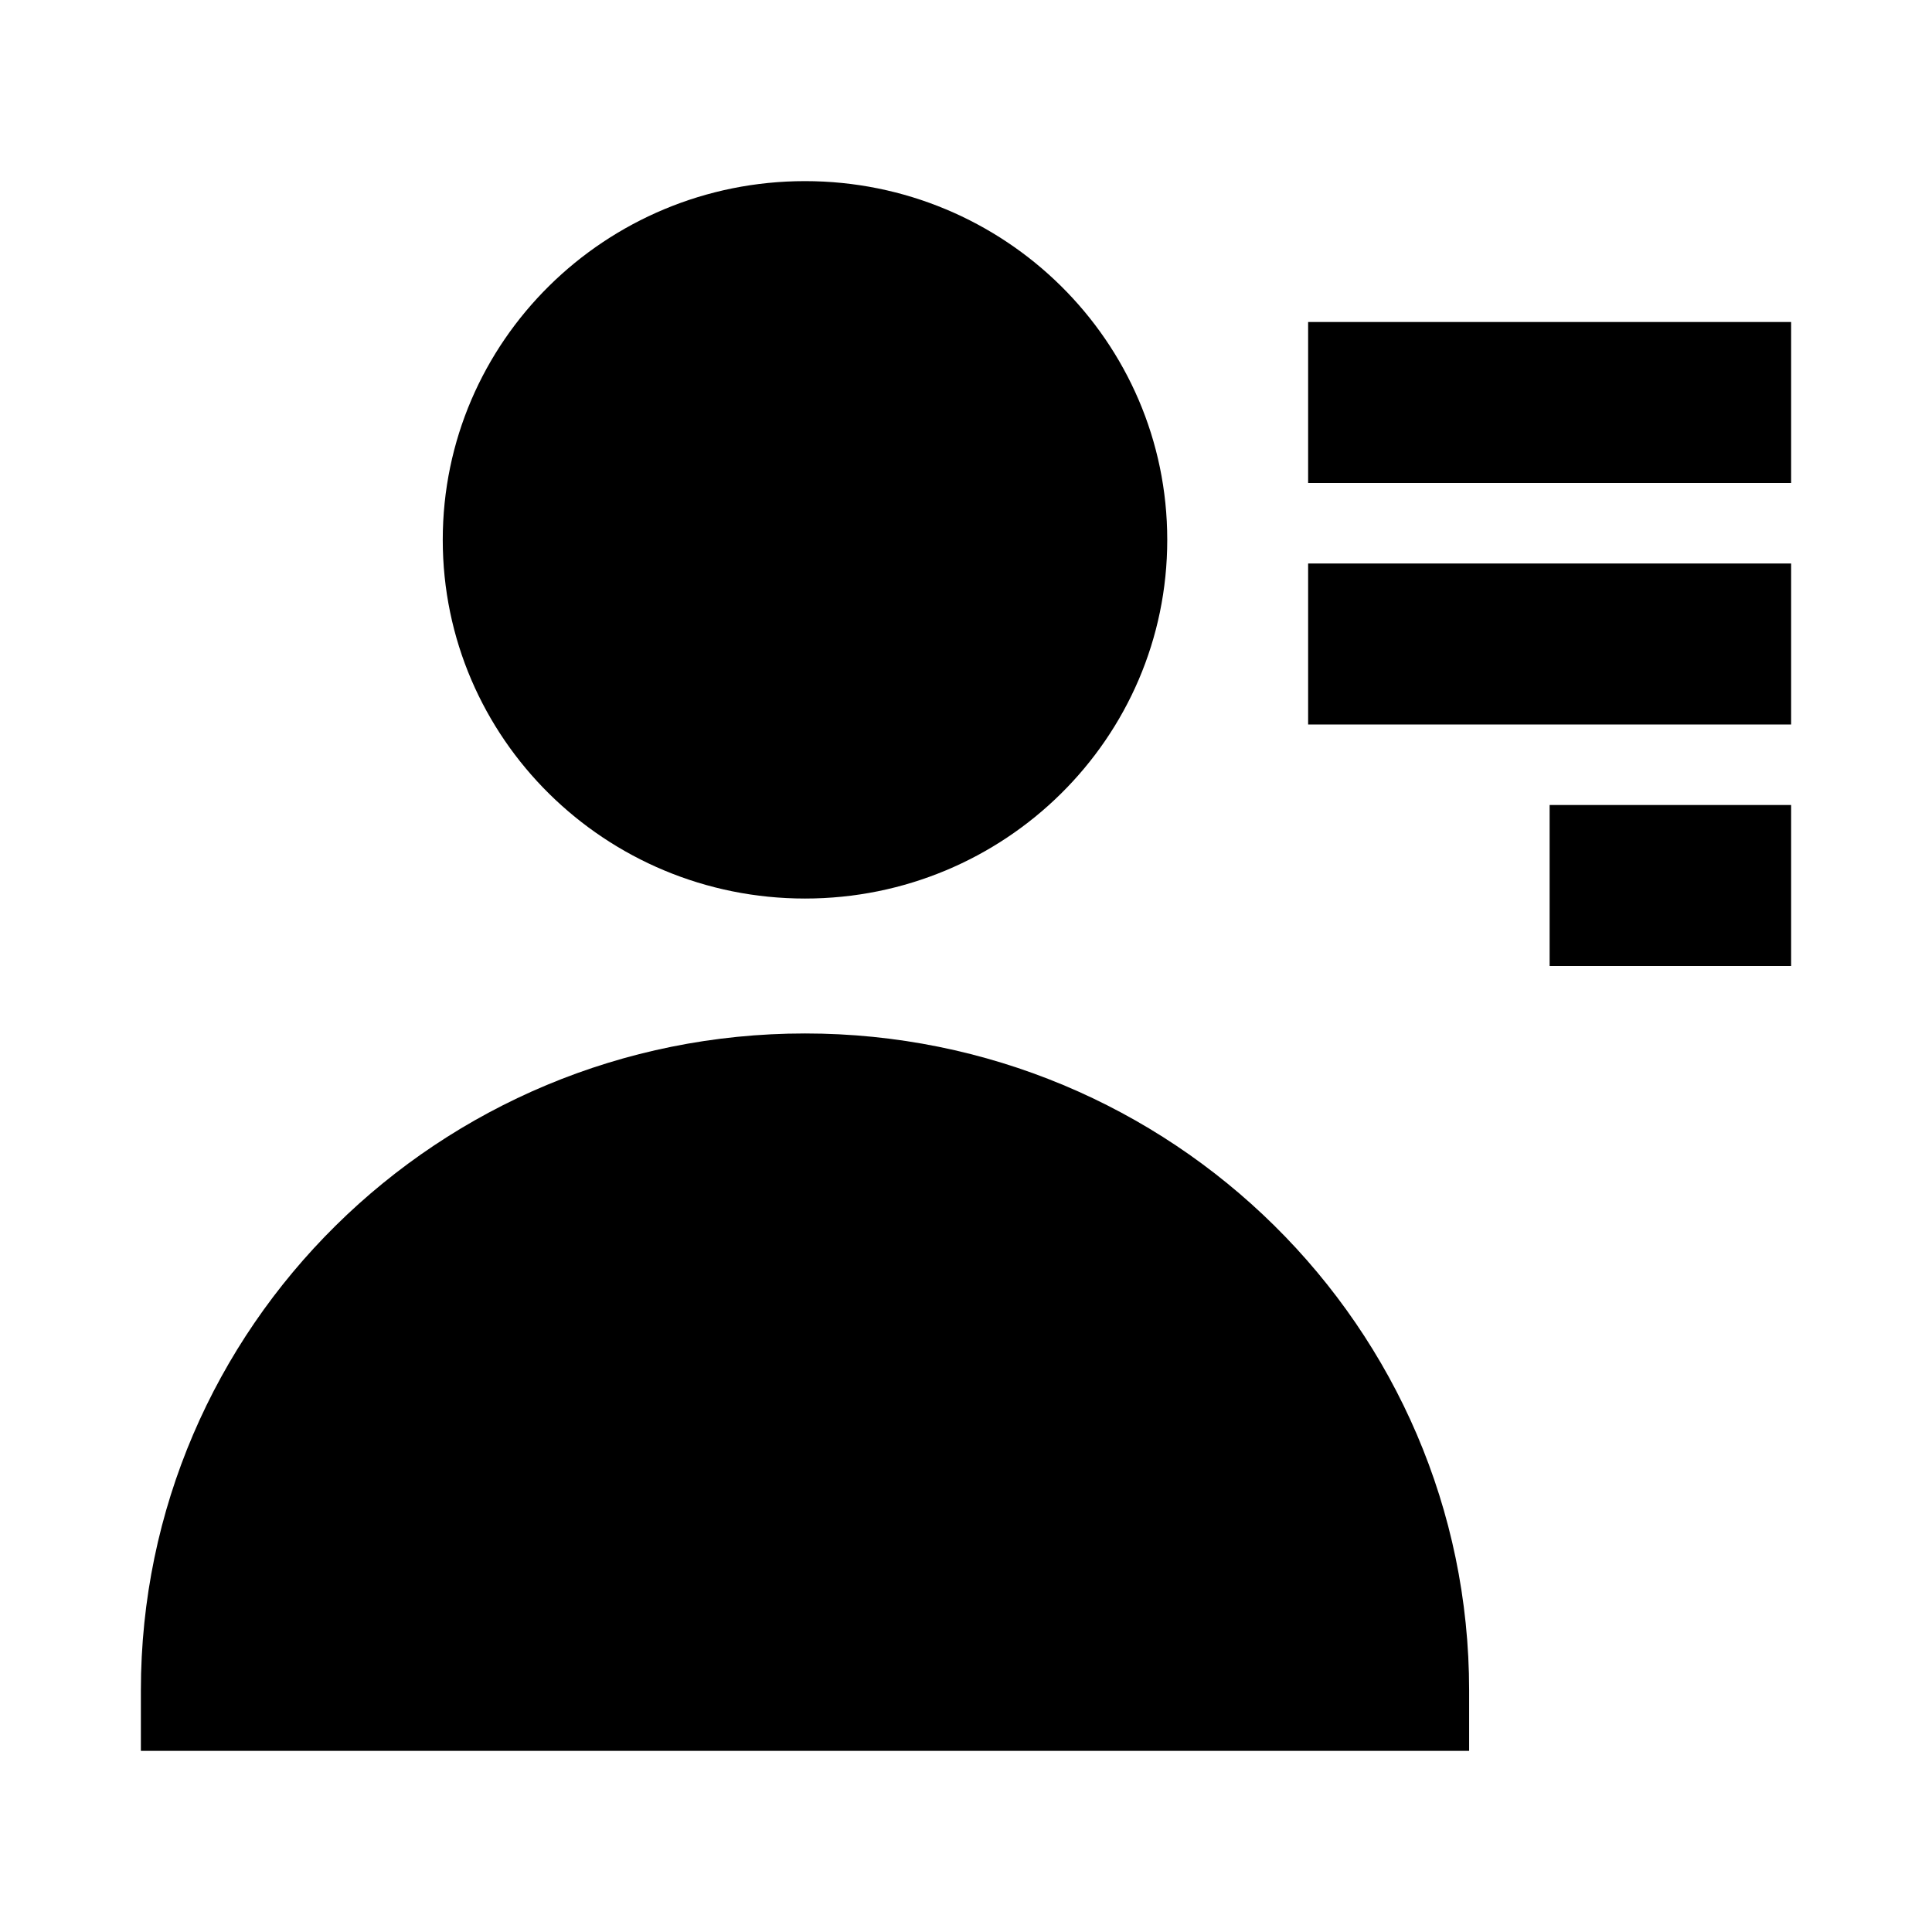 <svg width="24" height="24" viewBox="0 0 24 24" xmlns="http://www.w3.org/2000/svg">
    <path d="M5.5 6.706C5.5 4.237 7.523 2.25 10 2.25C12.477 2.25 14.5 4.237 14.5 6.706C14.5 9.175 12.477 11.162 10 11.162C7.523 11.162 5.5 9.175 5.5 6.706Z"/>
    <path d="M1.75 21C1.75 16.484 5.452 12.838 10 12.838C14.548 12.838 18.25 16.484 18.25 21V21.75H1.75V21Z"/>
    <path fill-rule="evenodd" clip-rule="evenodd" d="M22.25 6L16.25 6V4L22.25 4V6ZM22.25 9L16.25 9V7L22.25 7V9ZM22.25 12H19.25V10H22.25V12Z"/>
</svg>
